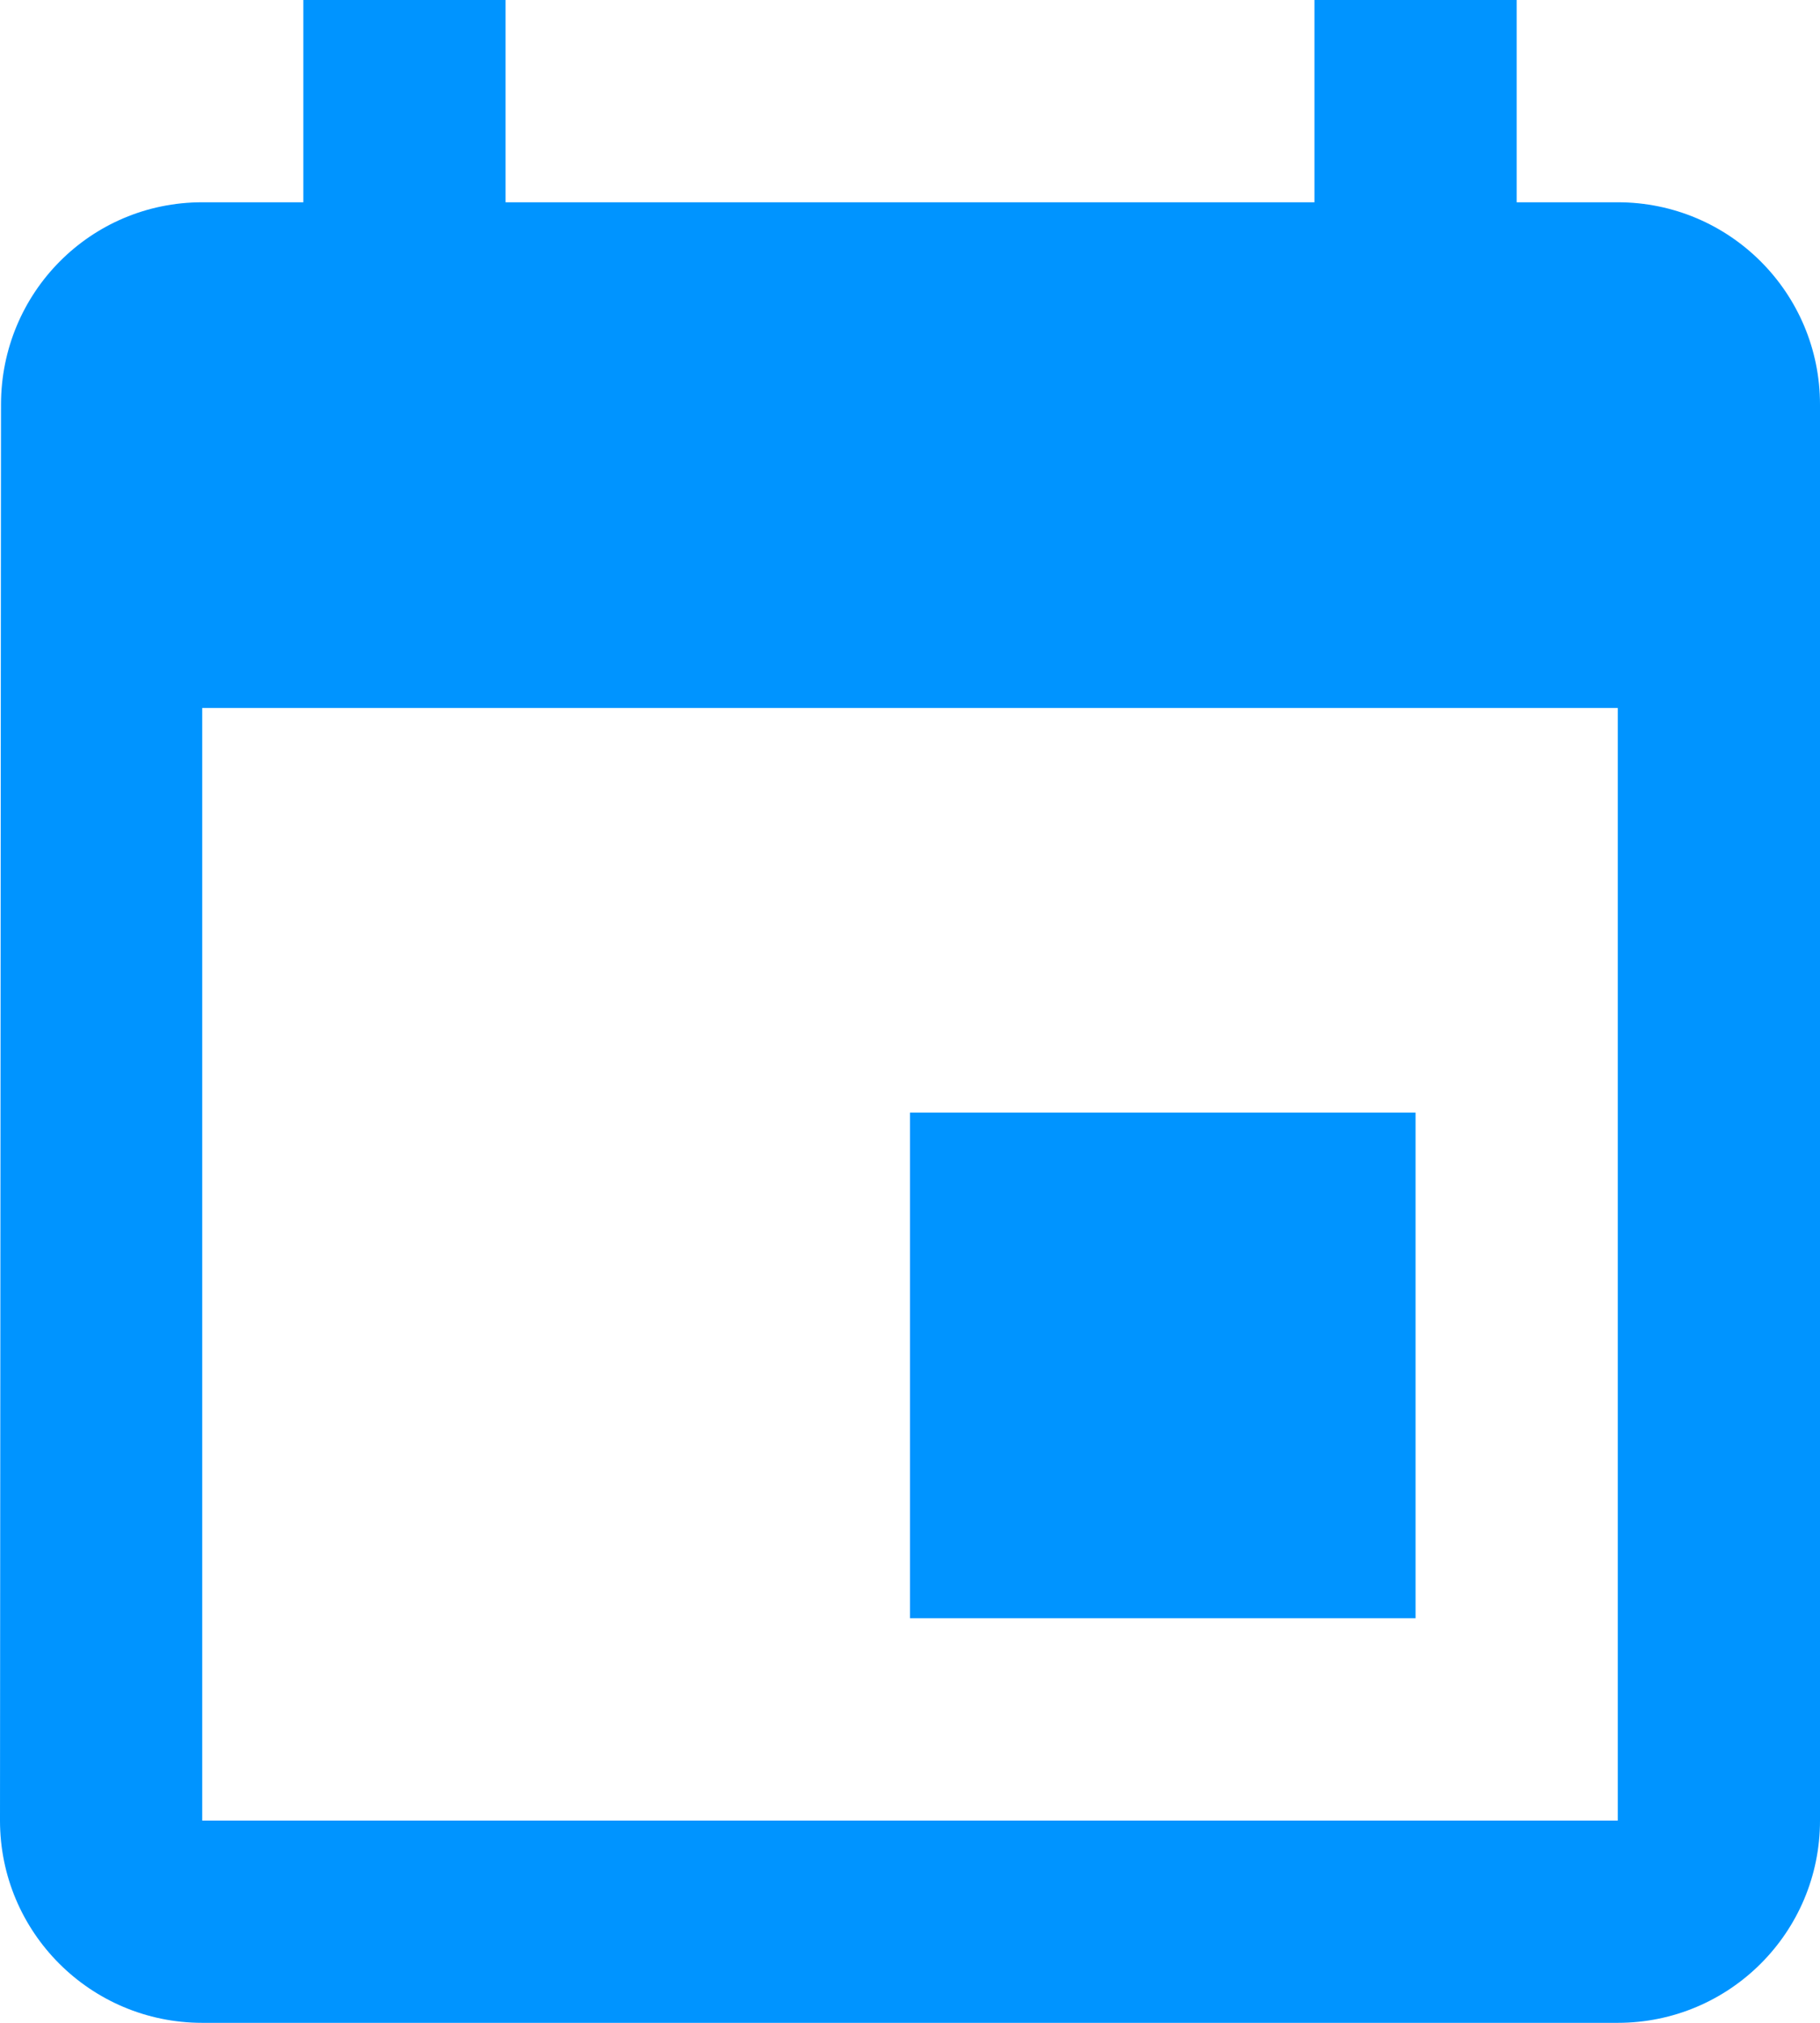 <svg width="18" height="20" viewBox="0 0 18 20" fill="none" xmlns="http://www.w3.org/2000/svg">
<path d="M14 11H9V16H14V11ZM13 0V2H5V0H3V2H2C0.895 2 0.01 2.895 0.01 4L0 18C0 19.105 0.895 20 2 20H16C17.105 20 18 19.105 18 18V4C18 2.895 17.105 2 16 2H15V0H13ZM16 18H2V7H16V18Z" fill="#0094FF"/>
</svg>
